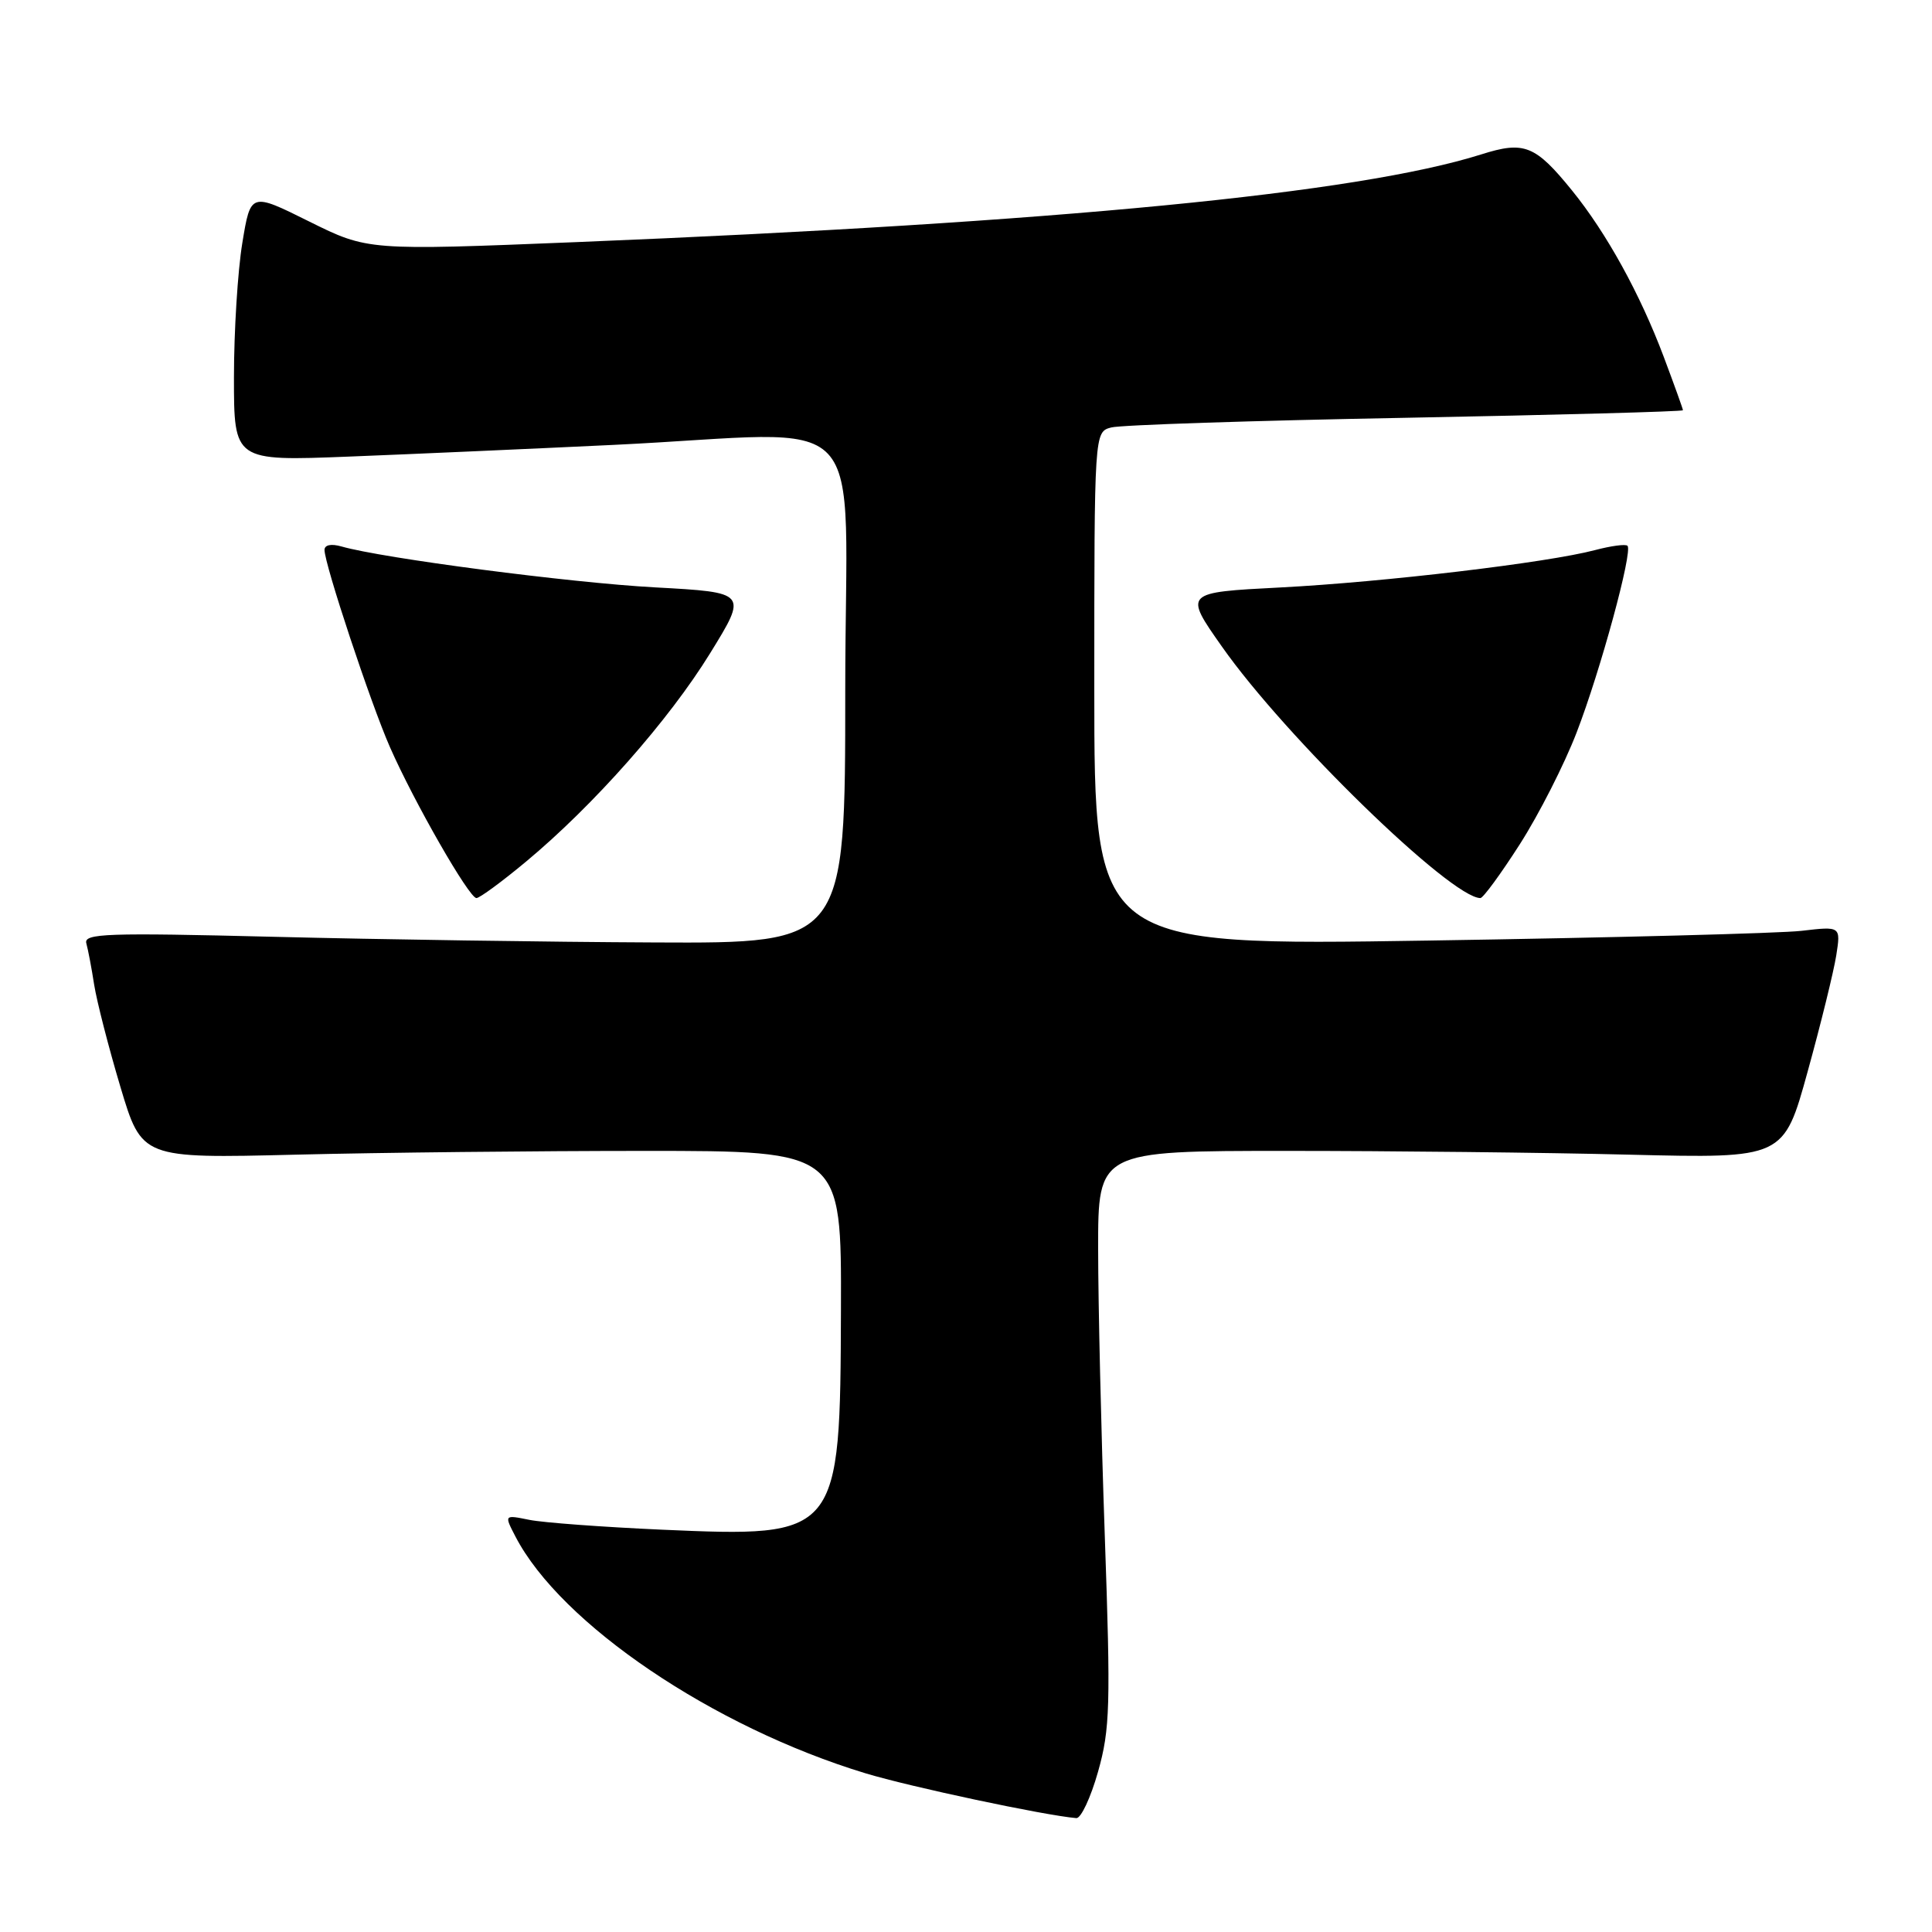 <?xml version="1.0" encoding="UTF-8" standalone="no"?>
<!DOCTYPE svg PUBLIC "-//W3C//DTD SVG 1.1//EN" "http://www.w3.org/Graphics/SVG/1.1/DTD/svg11.dtd" >
<svg xmlns="http://www.w3.org/2000/svg" xmlns:xlink="http://www.w3.org/1999/xlink" version="1.1" viewBox="0 0 256 256">
 <g >
 <path fill="currentColor"
d=" M 145.50 234.75 C 147.09 229.12 147.18 226.02 146.39 203.50 C 145.91 189.75 145.51 172.65 145.51 165.50 C 145.50 152.50 145.50 152.50 170.50 152.50 C 184.25 152.50 204.69 152.72 215.92 153.00 C 236.35 153.50 236.35 153.50 239.52 142.00 C 241.27 135.68 242.97 128.75 243.31 126.62 C 243.92 122.73 243.92 122.73 238.71 123.34 C 235.84 123.67 213.59 124.25 189.25 124.63 C 145.00 125.32 145.00 125.32 145.00 91.28 C 145.00 57.23 145.00 57.23 147.25 56.64 C 148.49 56.31 166.04 55.73 186.25 55.36 C 206.46 54.98 223.00 54.53 223.00 54.36 C 223.00 54.19 221.85 51.00 220.45 47.27 C 217.32 38.95 212.87 30.87 208.31 25.25 C 203.43 19.23 201.97 18.65 196.27 20.46 C 179.93 25.62 140.18 29.48 76.41 32.08 C 48.73 33.20 48.73 33.20 40.97 29.35 C 33.21 25.49 33.21 25.49 32.11 32.19 C 31.50 35.87 31.00 43.88 31.00 49.99 C 31.00 61.10 31.00 61.10 46.25 60.50 C 54.64 60.17 70.41 59.47 81.30 58.95 C 116.11 57.28 112.00 52.92 112.00 91.50 C 112.00 125.00 112.00 125.00 86.75 124.88 C 72.86 124.82 50.14 124.48 36.26 124.13 C 14.11 123.58 11.07 123.68 11.44 125.00 C 11.67 125.83 12.14 128.30 12.48 130.50 C 12.83 132.70 14.39 138.78 15.95 144.00 C 18.79 153.50 18.79 153.50 39.14 153.00 C 50.34 152.72 71.20 152.50 85.50 152.50 C 111.50 152.50 111.50 152.50 111.43 173.50 C 111.33 203.61 111.24 203.72 87.67 202.69 C 79.88 202.34 71.99 201.76 70.15 201.39 C 66.80 200.71 66.80 200.71 68.30 203.60 C 74.30 215.18 94.51 228.85 114.68 234.97 C 120.61 236.77 138.39 240.55 142.62 240.91 C 143.23 240.96 144.53 238.19 145.50 234.75 Z  M 69.70 114.17 C 78.67 106.71 88.64 95.42 94.10 86.55 C 99.06 78.50 99.06 78.50 86.78 77.83 C 75.55 77.22 50.68 73.97 45.25 72.41 C 43.88 72.02 43.00 72.20 43.00 72.87 C 43.00 74.76 49.12 93.21 51.67 99.00 C 54.87 106.28 62.16 119.00 63.13 119.00 C 63.55 119.00 66.51 116.83 69.70 114.17 Z  M 201.40 111.84 C 203.92 107.90 207.29 101.27 208.90 97.09 C 212.07 88.88 216.38 73.05 215.65 72.32 C 215.40 72.07 213.47 72.33 211.35 72.89 C 205.03 74.56 183.39 77.13 169.68 77.84 C 156.86 78.50 156.86 78.50 161.92 85.69 C 170.32 97.65 192.24 118.97 196.16 119.00 C 196.52 119.00 198.88 115.78 201.40 111.84 Z "/>
</g>
</svg>